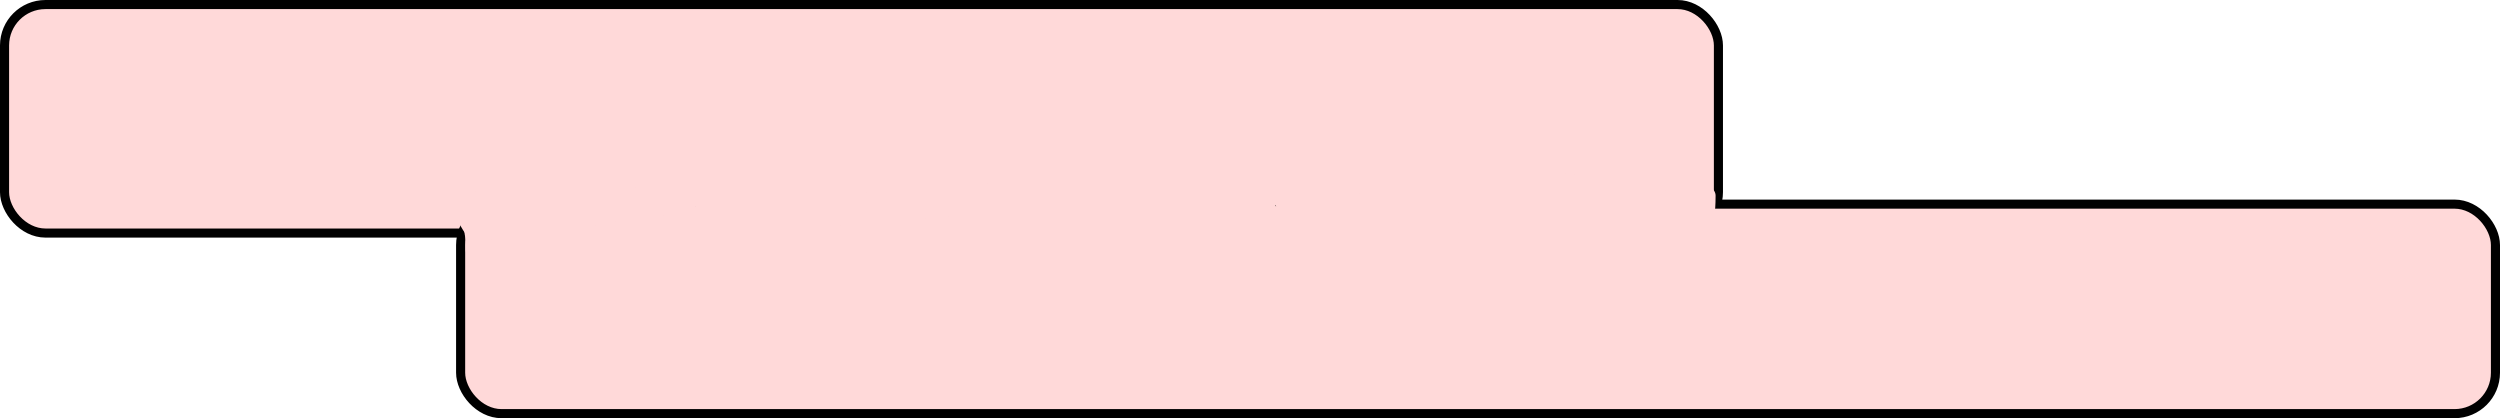 <svg width="275" height="46" viewBox="0 0 275 46" fill="none" xmlns="http://www.w3.org/2000/svg">
<rect x="0.5" y="0.5" width="188.527" height="25.136" rx="4.5" fill="#FFD9D9" stroke="black"/>
<rect x="50.669" y="22.454" width="223.831" height="23.046" rx="4.5" fill="#FFD9D9" stroke="black"/>
<path d="M187.036 21.747C187.148 21.873 187.206 22.254 187.206 22.227C187.206 21.885 187.206 20.875 187.206 21.08C187.206 21.286 187.206 22.738 187.29 23.391C187.374 24.045 187.543 23.855 187.629 23.253C187.716 22.65 187.716 21.64 187.716 21.53C187.716 21.42 187.716 22.241 187.576 22.758C187.435 23.276 187.155 23.465 186.758 23.468C184.414 23.485 182.167 23.212 181.23 23.214C180.271 23.216 183.347 22.26 184.595 21.717C185.152 21.475 185.673 21.173 186.295 21.299C186.597 21.361 186.805 21.678 186.864 21.966C186.924 22.254 186.812 22.57 186.614 22.795C185.595 23.956 183.752 23.151 183.383 22.834C183.24 22.642 183.184 22.39 183.267 22.197C183.35 22.003 183.575 21.877 184.316 21.747" stroke="#FFD9D9" stroke-width="2" stroke-linecap="round"/>
<path d="M183.296 21.938C182.453 22.065 178.954 22.321 174.698 21.782C172.629 21.521 170.614 20.347 169.138 19.933C168.313 19.701 171.668 20.025 173.228 20.215C173.694 20.271 173.385 20.783 173.016 21.01C171.231 22.107 168.741 21.617 167.884 21.715C166.82 21.838 171.889 22.57 173.16 22.895C169.244 22.895 165.791 22.769 164.465 22.577C163.644 22.512 162.522 22.512 161.366 22.512" stroke="#FFD9D9" stroke-width="2" stroke-linecap="round"/>
<path d="M172.416 21.747C174.048 21.428 176.719 21.808 177.061 22.286C177.011 22.51 176.506 22.7 175.601 22.797C174.696 22.895 173.406 22.895 172.076 22.895" stroke="#FFD9D9" stroke-width="2" stroke-linecap="round"/>
<path d="M162.046 22.895C161.036 23.147 159.899 23.593 157.028 24.103C154.796 24.499 150.904 24.36 148.742 24.298C145.52 24.205 143.417 23.343 141.989 22.865C141.463 22.689 141.137 22.132 141.023 21.782C141.076 21.621 141.357 21.494 141.838 21.43C142.319 21.364 142.992 21.364 143.686 21.364" stroke="#FFD9D9" stroke-width="2" stroke-linecap="round"/>
<path d="M144.876 23.851C145.778 23.851 147.024 23.725 149.091 23.66C149.985 23.632 146.637 22.516 146.066 21.813C145.959 21.682 146.623 21.621 146.967 21.683C147.31 21.745 147.535 21.934 147.426 22.095C147.054 22.644 145.62 22.512 144.627 22.449C143.498 22.377 147.194 22.382 148.385 23.02C149.293 23.507 150.703 23.721 152.992 24.01C156.871 24.5 159.776 23.853 160.257 23.44C160.482 23.247 160.57 22.964 160.6 22.676C160.63 22.388 160.574 22.072 160.405 21.878C159.396 20.72 157.065 21.934 155.253 22.193C154.851 22.25 154.627 22.382 155.465 22.479C156.303 22.575 158.211 22.639 158.604 22.671C157.82 22.704 156.045 22.514 154.746 22.227C154.008 22.13 153.111 22.13 152.186 22.13" stroke="#FFD9D9" stroke-width="2" stroke-linecap="round"/>
<path d="M157.456 22.895C157.456 22.769 157.456 22.642 157.596 22.546C157.736 22.449 158.017 22.386 158.75 22.354C159.484 22.321 160.662 22.321 161.876 22.321" stroke="#FFD9D9" stroke-width="2" stroke-linecap="round"/>
<path d="M149.636 22.704H154.736" stroke="#FFD9D9" stroke-width="2" stroke-linecap="round"/>
<path d="M146.916 21.556C148.206 21.934 149.496 22.313 150.357 22.54C151.218 22.767 151.611 22.83 152.016 22.895" stroke="#FFD9D9" stroke-width="2" stroke-linecap="round"/>
<path d="M142.155 23.851C140.911 23.851 139.221 23.599 138.048 22.929C137.919 22.856 138.409 22.642 138.947 22.577C140.208 22.425 137.543 22.702 133.705 22.989C133.28 23.02 135.981 23.086 137.256 23.149C135.439 23.469 129.861 23.595 129.184 23.786C128.732 23.851 128.059 23.851 127.365 23.66" stroke="#FFD9D9" stroke-width="2" stroke-linecap="round"/>
<path d="M129.405 22.512C130.64 22.26 135.876 22.067 139.508 21.971C140.476 21.945 131.864 21.938 128.228 22.002C124.197 22.072 121.383 22.321 117.616 22.352C114.344 22.38 110.712 22.765 109.265 22.926C108.951 22.962 108.726 23.021 106.17 23.054C103.614 23.086 98.734 23.086 97.061 23.086C99.085 22.96 100.216 22.577 103.127 21.877C103.954 21.747 104.684 21.747 105.435 21.747" stroke="#FFD9D9" stroke-width="2" stroke-linecap="round"/>
<path d="M99.485 21.938C95.068 23.276 93.712 23.66 91.278 23.978C90.651 24.059 90.145 24.043 90.25 23.853C91.452 21.675 94.655 22.451 98.125 22.005C103.308 21.34 106.736 21.493 107.329 21.397C108.821 21.156 110.08 20.982 110.251 21.14C111.464 22.255 107.142 22.512 104.237 22.83C99.344 23.364 95.748 22.958 94.425 23.054C88.509 23.481 84.644 21.747 83.906 21.715C83.809 21.711 84.97 21.556 85.992 21.619C87.303 21.7 82.436 22.512 81.583 22.512C79.435 22.512 86.674 21.747 88.989 21.43C89.951 21.364 91.298 21.364 92.103 21.333C92.909 21.301 93.134 21.238 93.535 21.173" stroke="#FFD9D9" stroke-width="2" stroke-linecap="round"/>
<path d="M81.975 22.321C80.348 22.512 76.596 22.765 73.936 22.863C73.712 22.872 75.001 22.704 75.315 22.704C76.417 22.704 72.803 22.197 69.761 21.624C67.579 21.213 64.026 21.177 61.504 21.111C54.778 20.935 51.718 22.321 51.404 22.384C49.089 22.85 57.376 22.83 58.341 22.958C59.622 23.128 61.173 23.721 64.395 23.82C66.11 23.872 67.236 23.534 68.201 23.12C69.082 22.742 70.126 22.451 71.175 21.845C71.807 21.48 72.621 21.81 73.103 22.032C73.291 22.118 73.192 22.443 73.051 22.605C72.76 22.939 69.762 22.895 65.485 22.863C62.824 22.704 62.03 22.577 61.41 22.386C61.014 22.321 60.453 22.321 59.874 22.321" stroke="#FFD9D9" stroke-width="2" stroke-linecap="round"/>
<path d="M51.034 22.703C50.922 23.082 51.201 23.846 51.795 24.801C52.053 25.189 52.221 25.378 52.42 25.507C52.619 25.636 52.843 25.699 53.244 25.764" stroke="#FFD9D9" stroke-width="2" stroke-linecap="round"/>
<path d="M53.245 24.234C53.02 24.108 52.796 23.982 52.54 23.885C52.284 23.788 52.003 23.725 51.831 23.535C51.658 23.344 51.602 23.029 51.544 22.704" stroke="#FFD9D9" stroke-width="2" stroke-linecap="round"/>
<path d="M52.224 27.486C52.224 25.896 52.112 24.368 51.744 23.281C51.658 23.025 51.602 22.772 51.405 22.642C51.208 22.512 50.871 22.512 50.355 22.895" stroke="#FFD9D9" stroke-width="2" stroke-linecap="round"/>
<path d="M52.565 27.486C52.565 27.423 52.565 27.36 52.452 26.98C52.34 26.6 52.116 25.906 52.028 25.075C51.941 24.244 51.997 23.297 52.055 22.321" stroke="#FFD9D9" stroke-width="2" stroke-linecap="round"/>
<path d="M50.015 21.938C50.127 21.938 50.521 21.938 51.115 22.033C51.373 22.128 51.541 22.317 51.74 22.478C51.939 22.639 52.163 22.765 52.735 22.895" stroke="#FFD9D9" stroke-width="2" stroke-linecap="round"/>
<path d="M50.695 23.66H52.225" stroke="#FFD9D9" stroke-width="2" stroke-linecap="round"/>
</svg>
